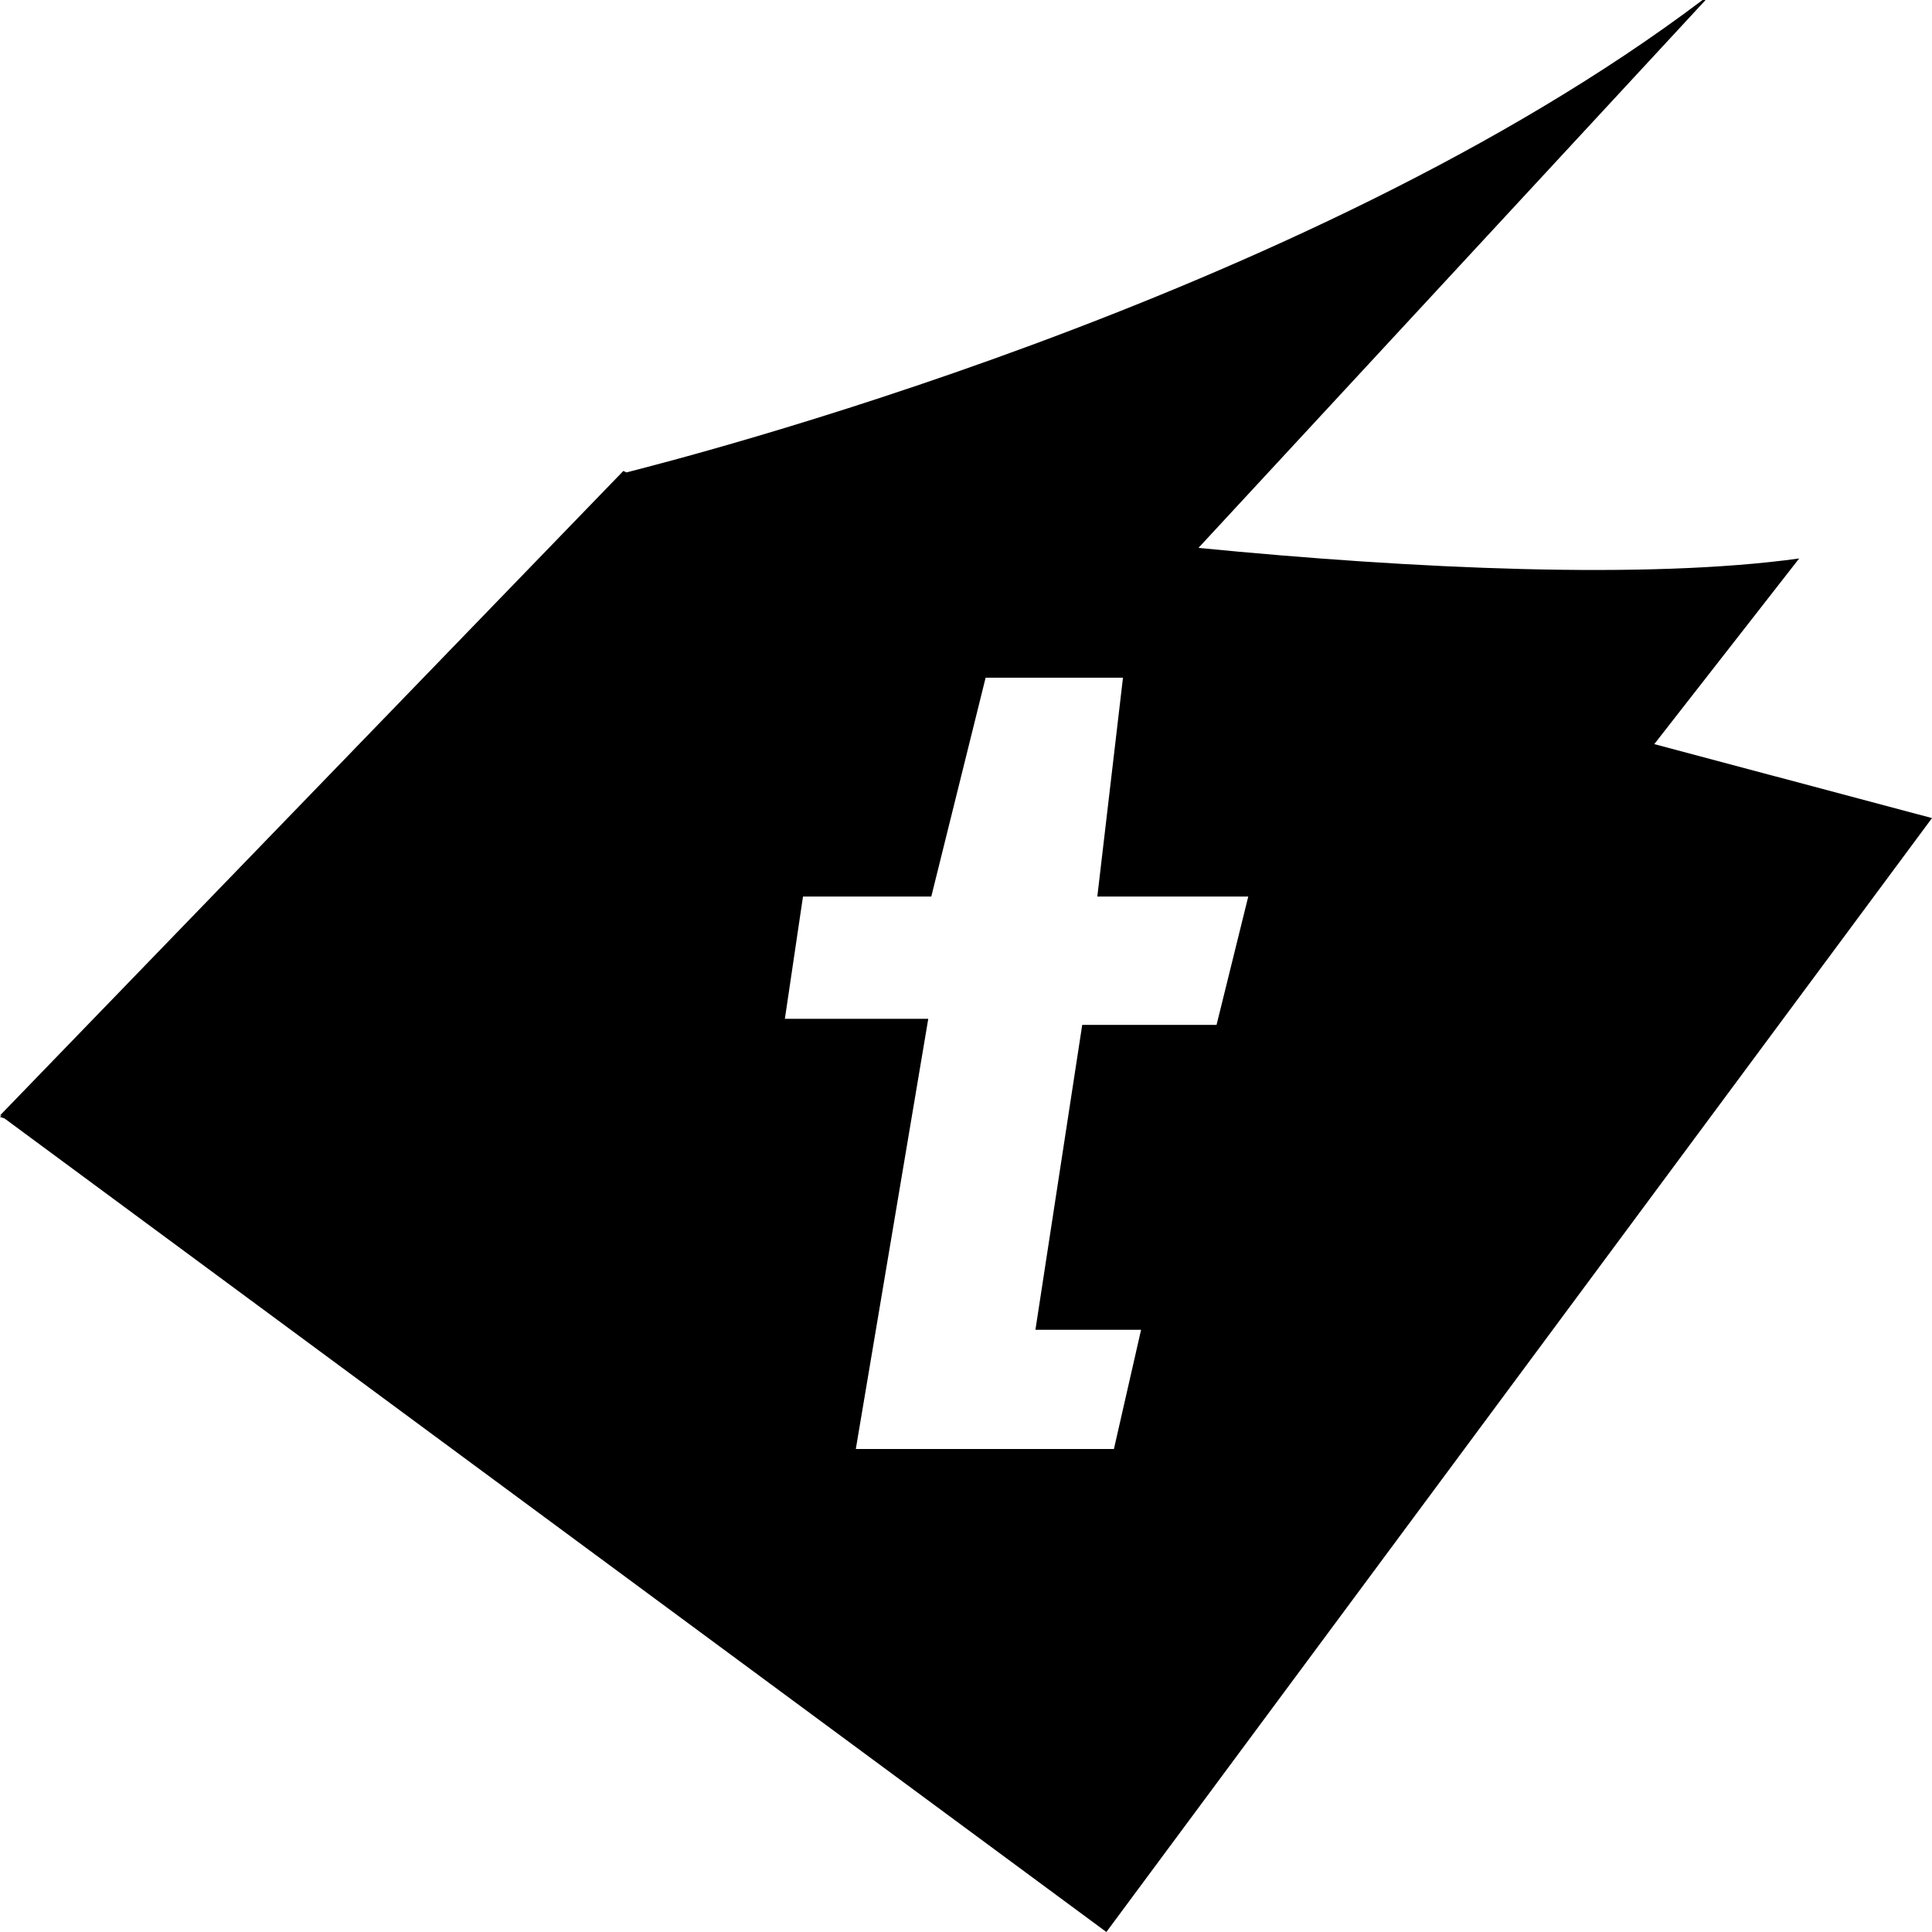<?xml version="1.0" encoding="utf-8"?>
<!-- Generator: Adobe Illustrator 25.4.1, SVG Export Plug-In . SVG Version: 6.00 Build 0)  -->
<svg version="1.1" id="Layer_1" xmlns="http://www.w3.org/2000/svg" xmlns:xlink="http://www.w3.org/1999/xlink" x="0px" y="0px"
	 viewBox="0 0 128 128" style="enable-background:new 0 0 128 128;" xml:space="preserve">
<path d="M109.6,49.3l9.6-12.3c-10.1,1.4-25.5,0.7-39.8-0.7L113,0h-0.2C86.3,20,44.6,30.5,41.5,31.3l-0.2-0.1L0,73.9l0.1,0L0,74
	l0.3,0.1l73,53.9L128,54.2L109.6,49.3z M80.6,67.9h-8.9l-3.1,20.2h7L73.8,96H56.7l4.8-28.5H52l1.2-8.1h8.5l3.6-14.5h9.1l-1.7,14.5
	h10L80.6,67.9z"/>
</svg>
